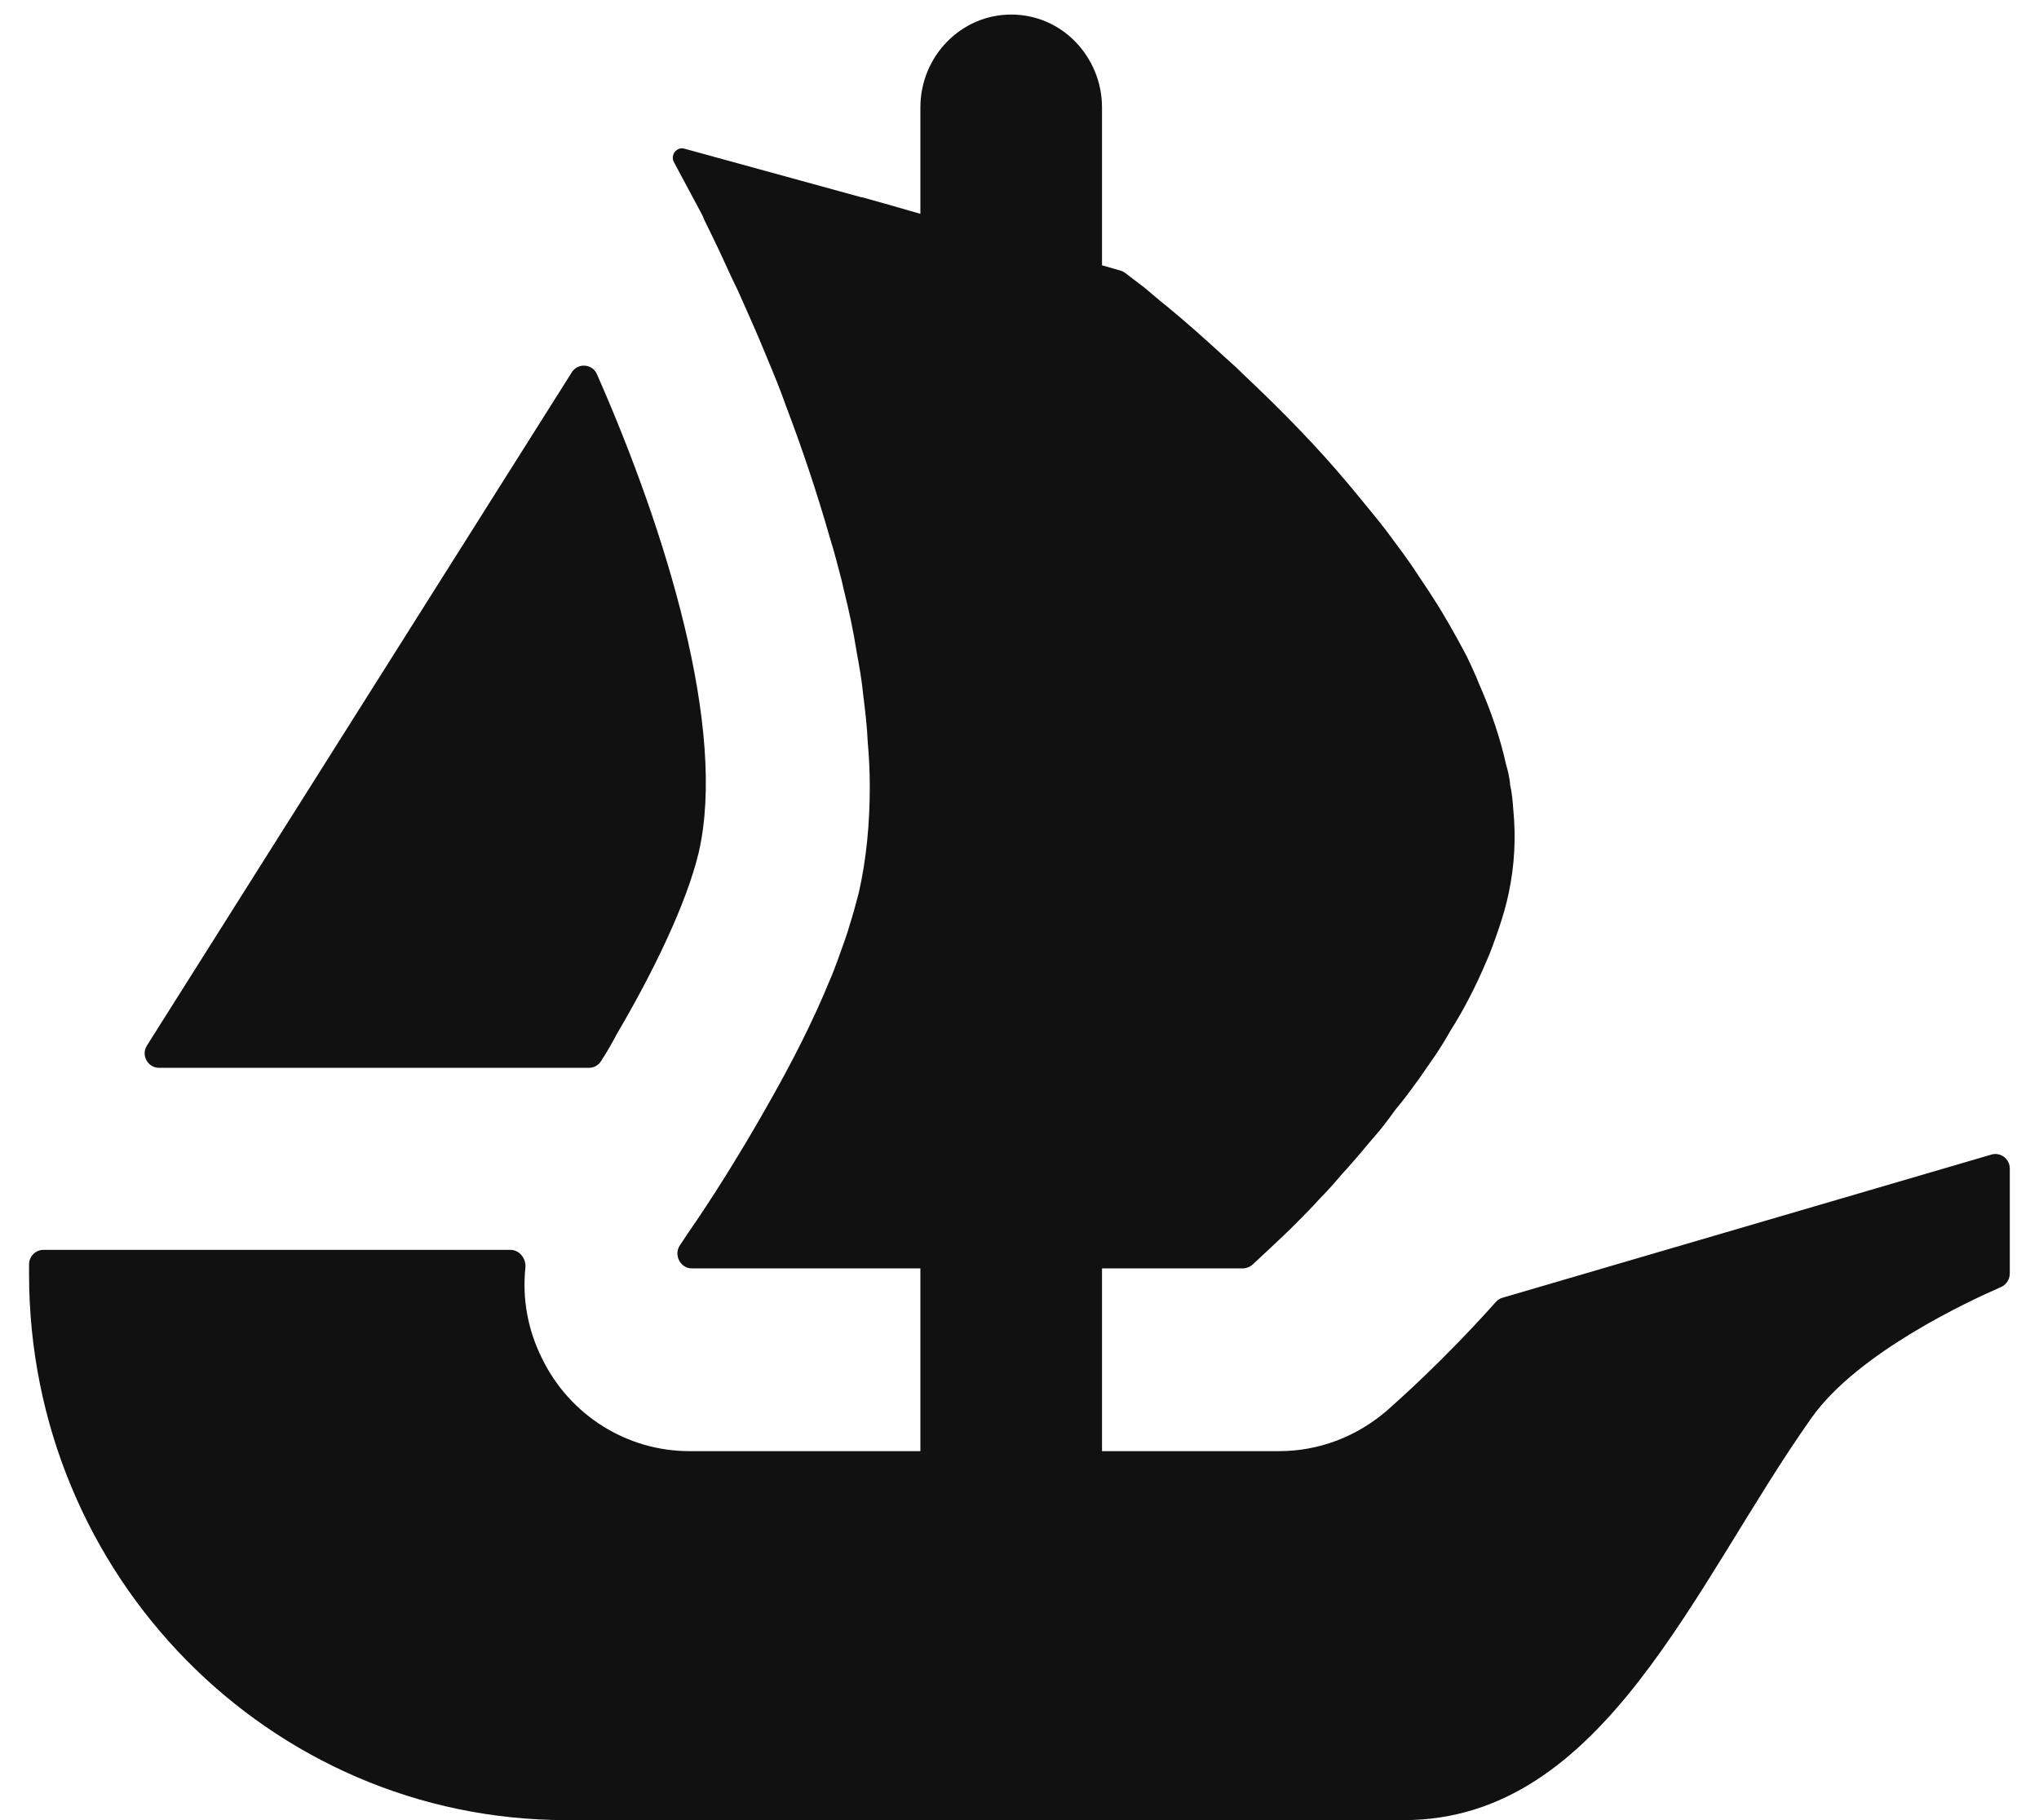 <svg width="28" height="25" viewBox="0 0 28 25" fill="none" xmlns="http://www.w3.org/2000/svg">
<path d="M2.018 14.361L2.113 14.21L7.852 5.114C7.936 4.981 8.133 4.995 8.197 5.139C9.156 7.316 9.983 10.024 9.595 11.709C9.43 12.402 8.977 13.342 8.466 14.21C8.401 14.336 8.328 14.46 8.251 14.579C8.215 14.634 8.154 14.667 8.088 14.667H2.186C2.027 14.667 1.934 14.492 2.018 14.361Z" fill="#111111"/>
<path d="M27.599 16.051V17.491C27.599 17.574 27.55 17.647 27.477 17.679C27.033 17.872 25.512 18.579 24.879 19.471C23.266 21.746 22.032 25 19.276 25H7.777C3.702 25 0.399 21.643 0.399 17.5V17.367C0.399 17.257 0.488 17.167 0.597 17.167H7.007C7.134 17.167 7.227 17.287 7.215 17.413C7.17 17.835 7.247 18.267 7.444 18.66C7.825 19.443 8.614 19.932 9.466 19.932H12.639V17.422H9.502C9.341 17.422 9.246 17.234 9.339 17.101C9.373 17.048 9.412 16.993 9.452 16.931C9.749 16.504 10.173 15.84 10.595 15.085C10.883 14.575 11.162 14.03 11.386 13.484C11.431 13.385 11.467 13.284 11.504 13.185C11.565 13.011 11.629 12.848 11.674 12.685C11.719 12.547 11.755 12.402 11.792 12.267C11.898 11.803 11.944 11.312 11.944 10.802C11.944 10.602 11.934 10.393 11.916 10.193C11.907 9.975 11.88 9.757 11.853 9.539C11.835 9.346 11.801 9.156 11.764 8.956C11.719 8.664 11.656 8.375 11.583 8.083L11.558 7.973C11.504 7.773 11.459 7.583 11.395 7.383C11.216 6.756 11.01 6.145 10.792 5.573C10.713 5.346 10.622 5.128 10.531 4.91C10.398 4.581 10.262 4.283 10.137 4C10.074 3.872 10.019 3.755 9.965 3.635C9.904 3.5 9.84 3.364 9.777 3.236C9.731 3.137 9.679 3.045 9.643 2.953L9.255 2.228C9.201 2.129 9.292 2.012 9.398 2.042L11.823 2.708H11.83C11.835 2.708 11.837 2.71 11.839 2.71L12.159 2.799L12.51 2.9L12.639 2.937V1.477C12.639 0.772 13.197 0.2 13.886 0.2C14.231 0.2 14.543 0.342 14.768 0.574C14.992 0.806 15.133 1.123 15.133 1.477V3.644L15.391 3.718C15.412 3.725 15.432 3.734 15.45 3.748C15.514 3.796 15.604 3.867 15.72 3.954C15.81 4.028 15.908 4.117 16.026 4.209C16.259 4.4 16.538 4.646 16.844 4.928C16.926 4.999 17.005 5.073 17.078 5.146C17.472 5.518 17.914 5.954 18.335 6.437C18.453 6.572 18.569 6.71 18.687 6.855C18.805 7.002 18.929 7.146 19.038 7.291C19.181 7.484 19.335 7.684 19.469 7.893C19.532 7.991 19.605 8.092 19.666 8.191C19.838 8.455 19.99 8.728 20.135 9.002C20.197 9.128 20.26 9.266 20.314 9.401C20.475 9.766 20.602 10.138 20.684 10.51C20.709 10.591 20.727 10.678 20.736 10.756V10.774C20.763 10.885 20.772 11.002 20.781 11.121C20.818 11.502 20.799 11.883 20.718 12.267C20.684 12.43 20.639 12.584 20.584 12.747C20.53 12.903 20.475 13.066 20.405 13.22C20.269 13.539 20.108 13.858 19.918 14.157C19.857 14.267 19.784 14.384 19.711 14.494C19.632 14.611 19.55 14.722 19.478 14.83C19.378 14.967 19.272 15.112 19.163 15.241C19.065 15.376 18.966 15.512 18.857 15.631C18.705 15.812 18.56 15.985 18.408 16.15C18.317 16.258 18.22 16.368 18.12 16.467C18.023 16.577 17.923 16.676 17.832 16.768C17.68 16.922 17.554 17.041 17.447 17.14L17.198 17.372C17.161 17.404 17.114 17.422 17.064 17.422H15.133V19.932H17.563C18.107 19.932 18.623 19.737 19.041 19.379C19.183 19.252 19.807 18.706 20.543 17.881C20.568 17.854 20.6 17.833 20.636 17.824L27.348 15.858C27.473 15.822 27.599 15.918 27.599 16.051Z" fill="#111111"/>
</svg>
